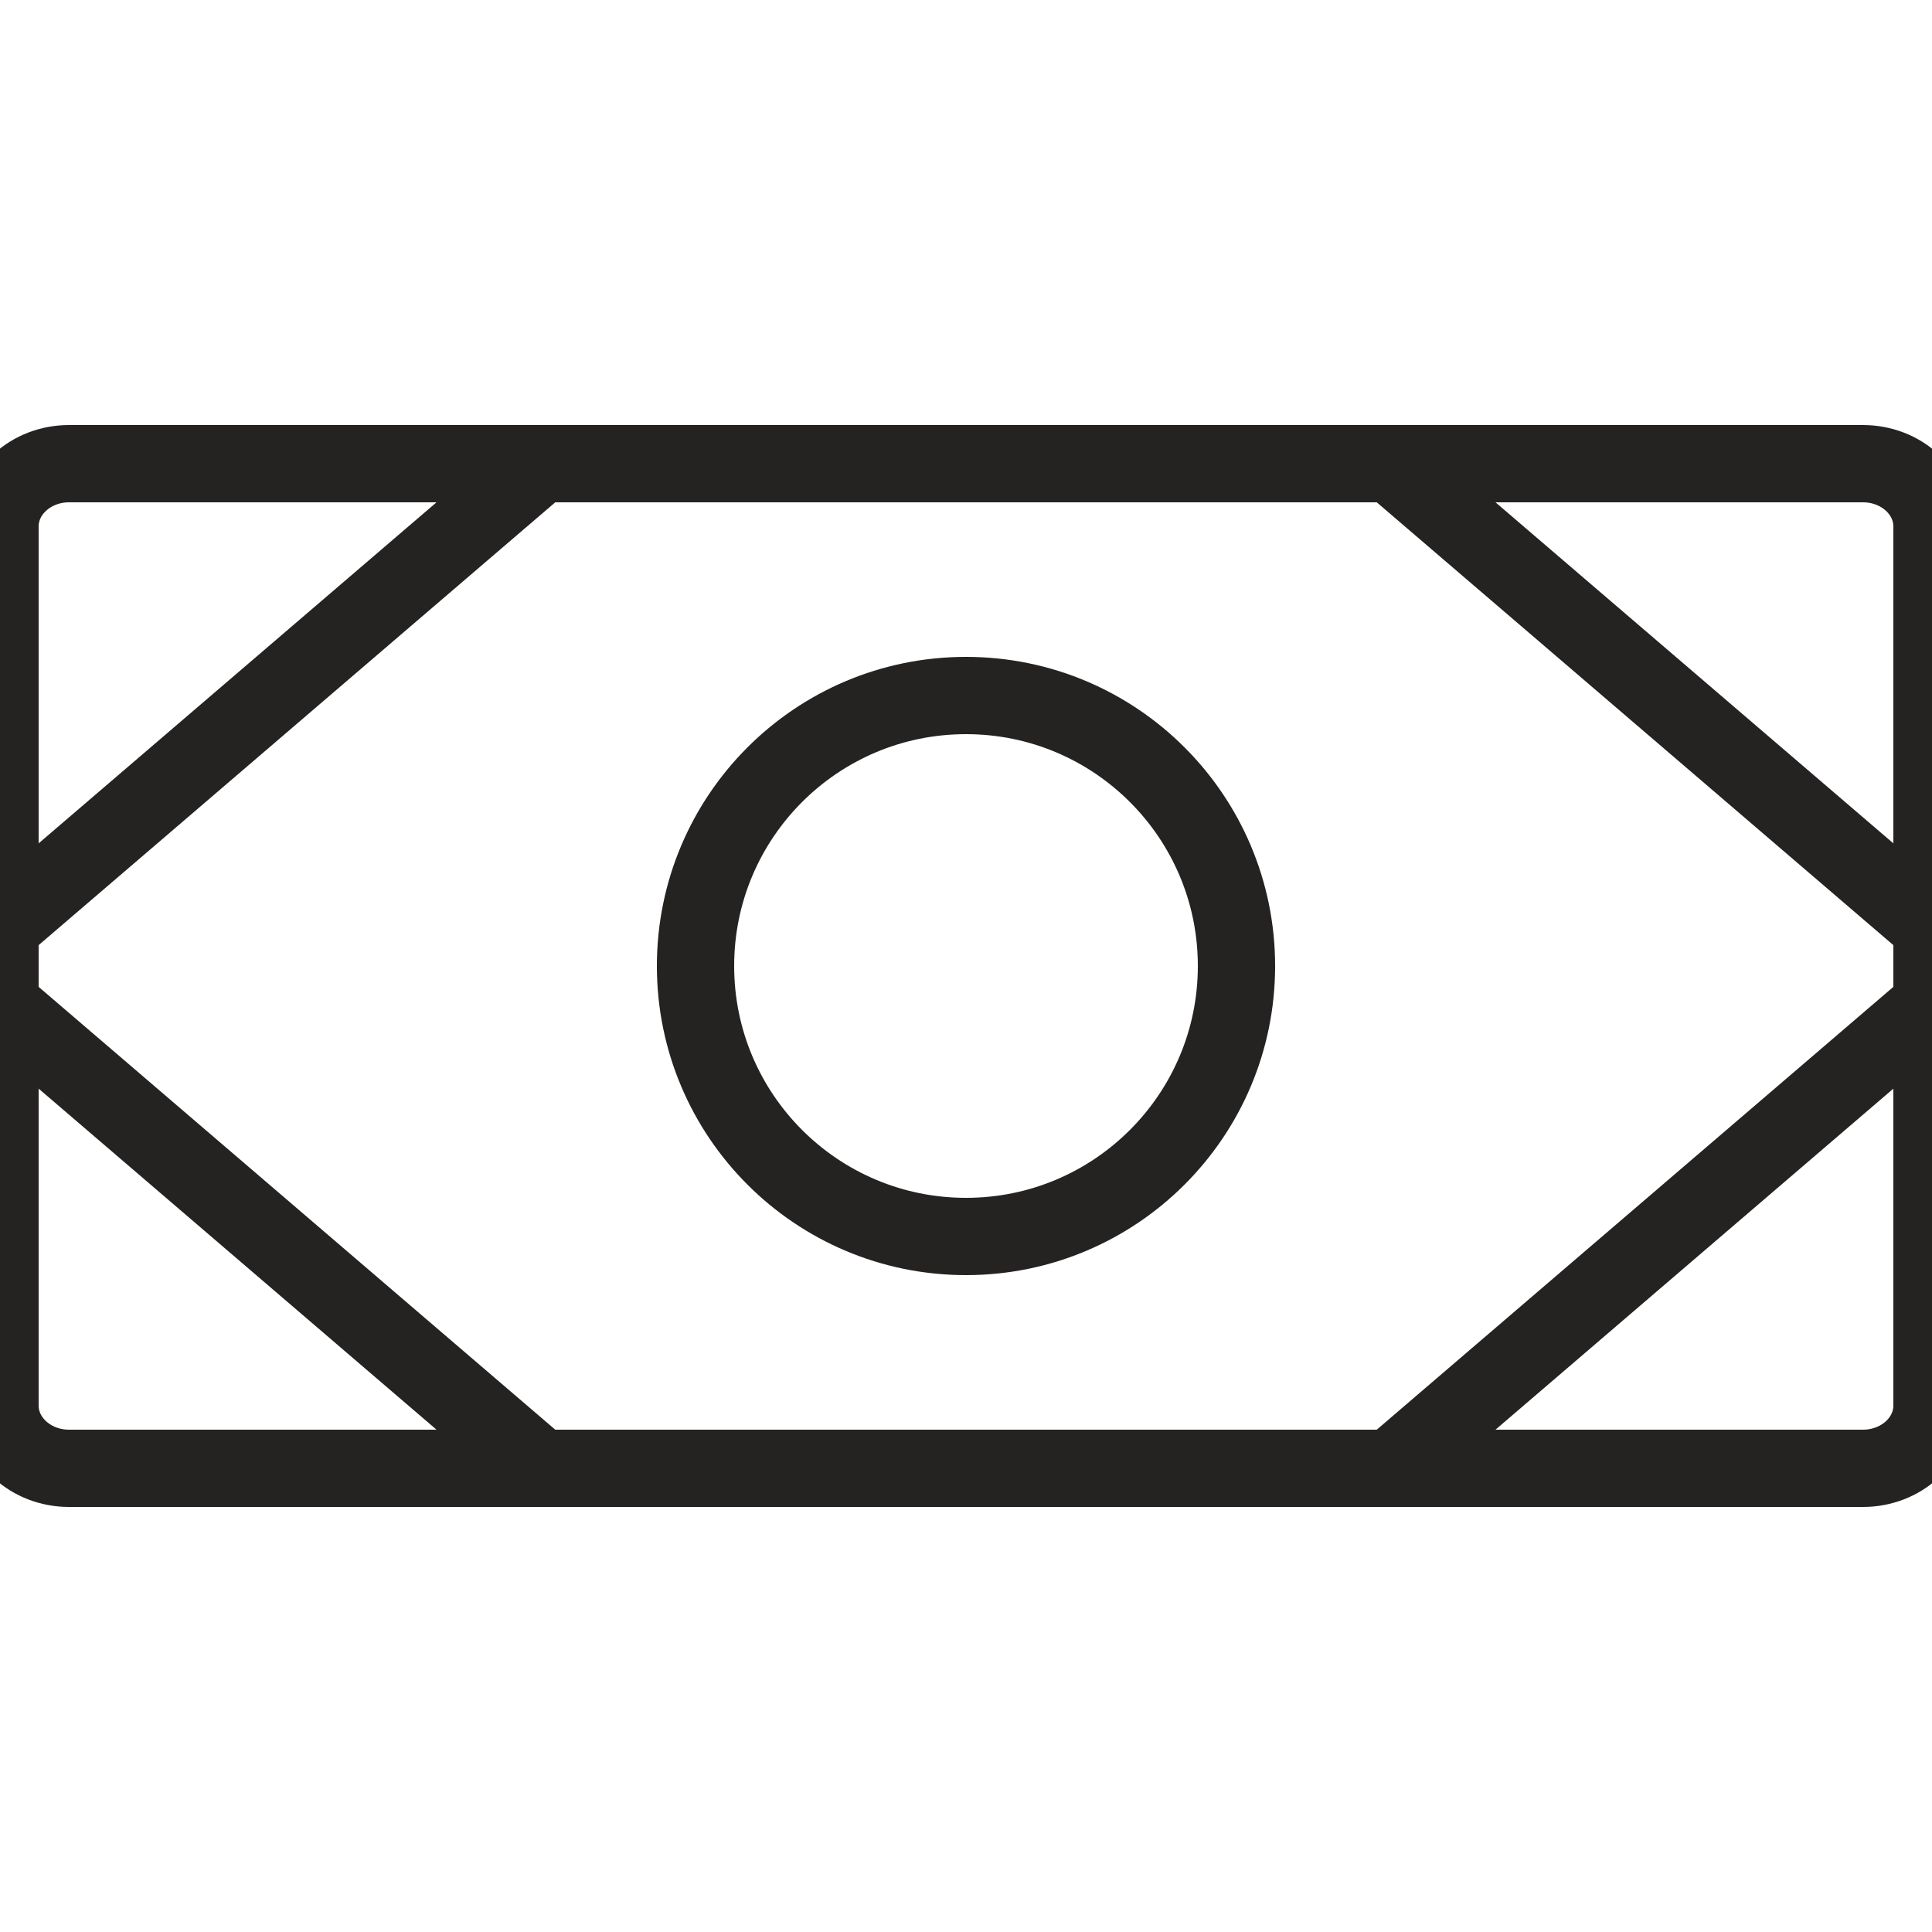 <svg width="25" height="25" viewBox="0 0 25 25" fill="none" xmlns="http://www.w3.org/2000/svg">
<g clip-path="url(#clip0_21_1024)">
<path d="M24.107 6H0.893C0.4 6 0 6.364 0 6.812V18.188C0 18.636 0.4 19 0.893 19H24.107C24.6 19 25 18.636 25 18.188V6.812C25 6.364 24.6 6 24.107 6Z" stroke="#252222" stroke-linecap="round" stroke-linejoin="round"/>
<path d="M12.5 16C14.433 16 16 14.433 16 12.5C16 10.567 14.433 9 12.5 9C10.567 9 9 10.567 9 12.5C9 14.433 10.567 16 12.5 16Z" stroke="#252222" stroke-linecap="round" stroke-linejoin="round"/>
<path d="M18 6L25 12" stroke="#252222" stroke-linecap="round" stroke-linejoin="round"/>
<path d="M18 19L25 13" stroke="#252222" stroke-linecap="round" stroke-linejoin="round"/>
<path d="M7 6L0 12" stroke="#252222" stroke-linecap="round" stroke-linejoin="round"/>
<path d="M7 19L0 13" stroke="#252222" stroke-linecap="round" stroke-linejoin="round"/>
</g>
<defs>
<clipPath id="clip0_21_1024">
<rect width="25" height="25" fill="white"/>
</clipPath>
</defs>
</svg>

